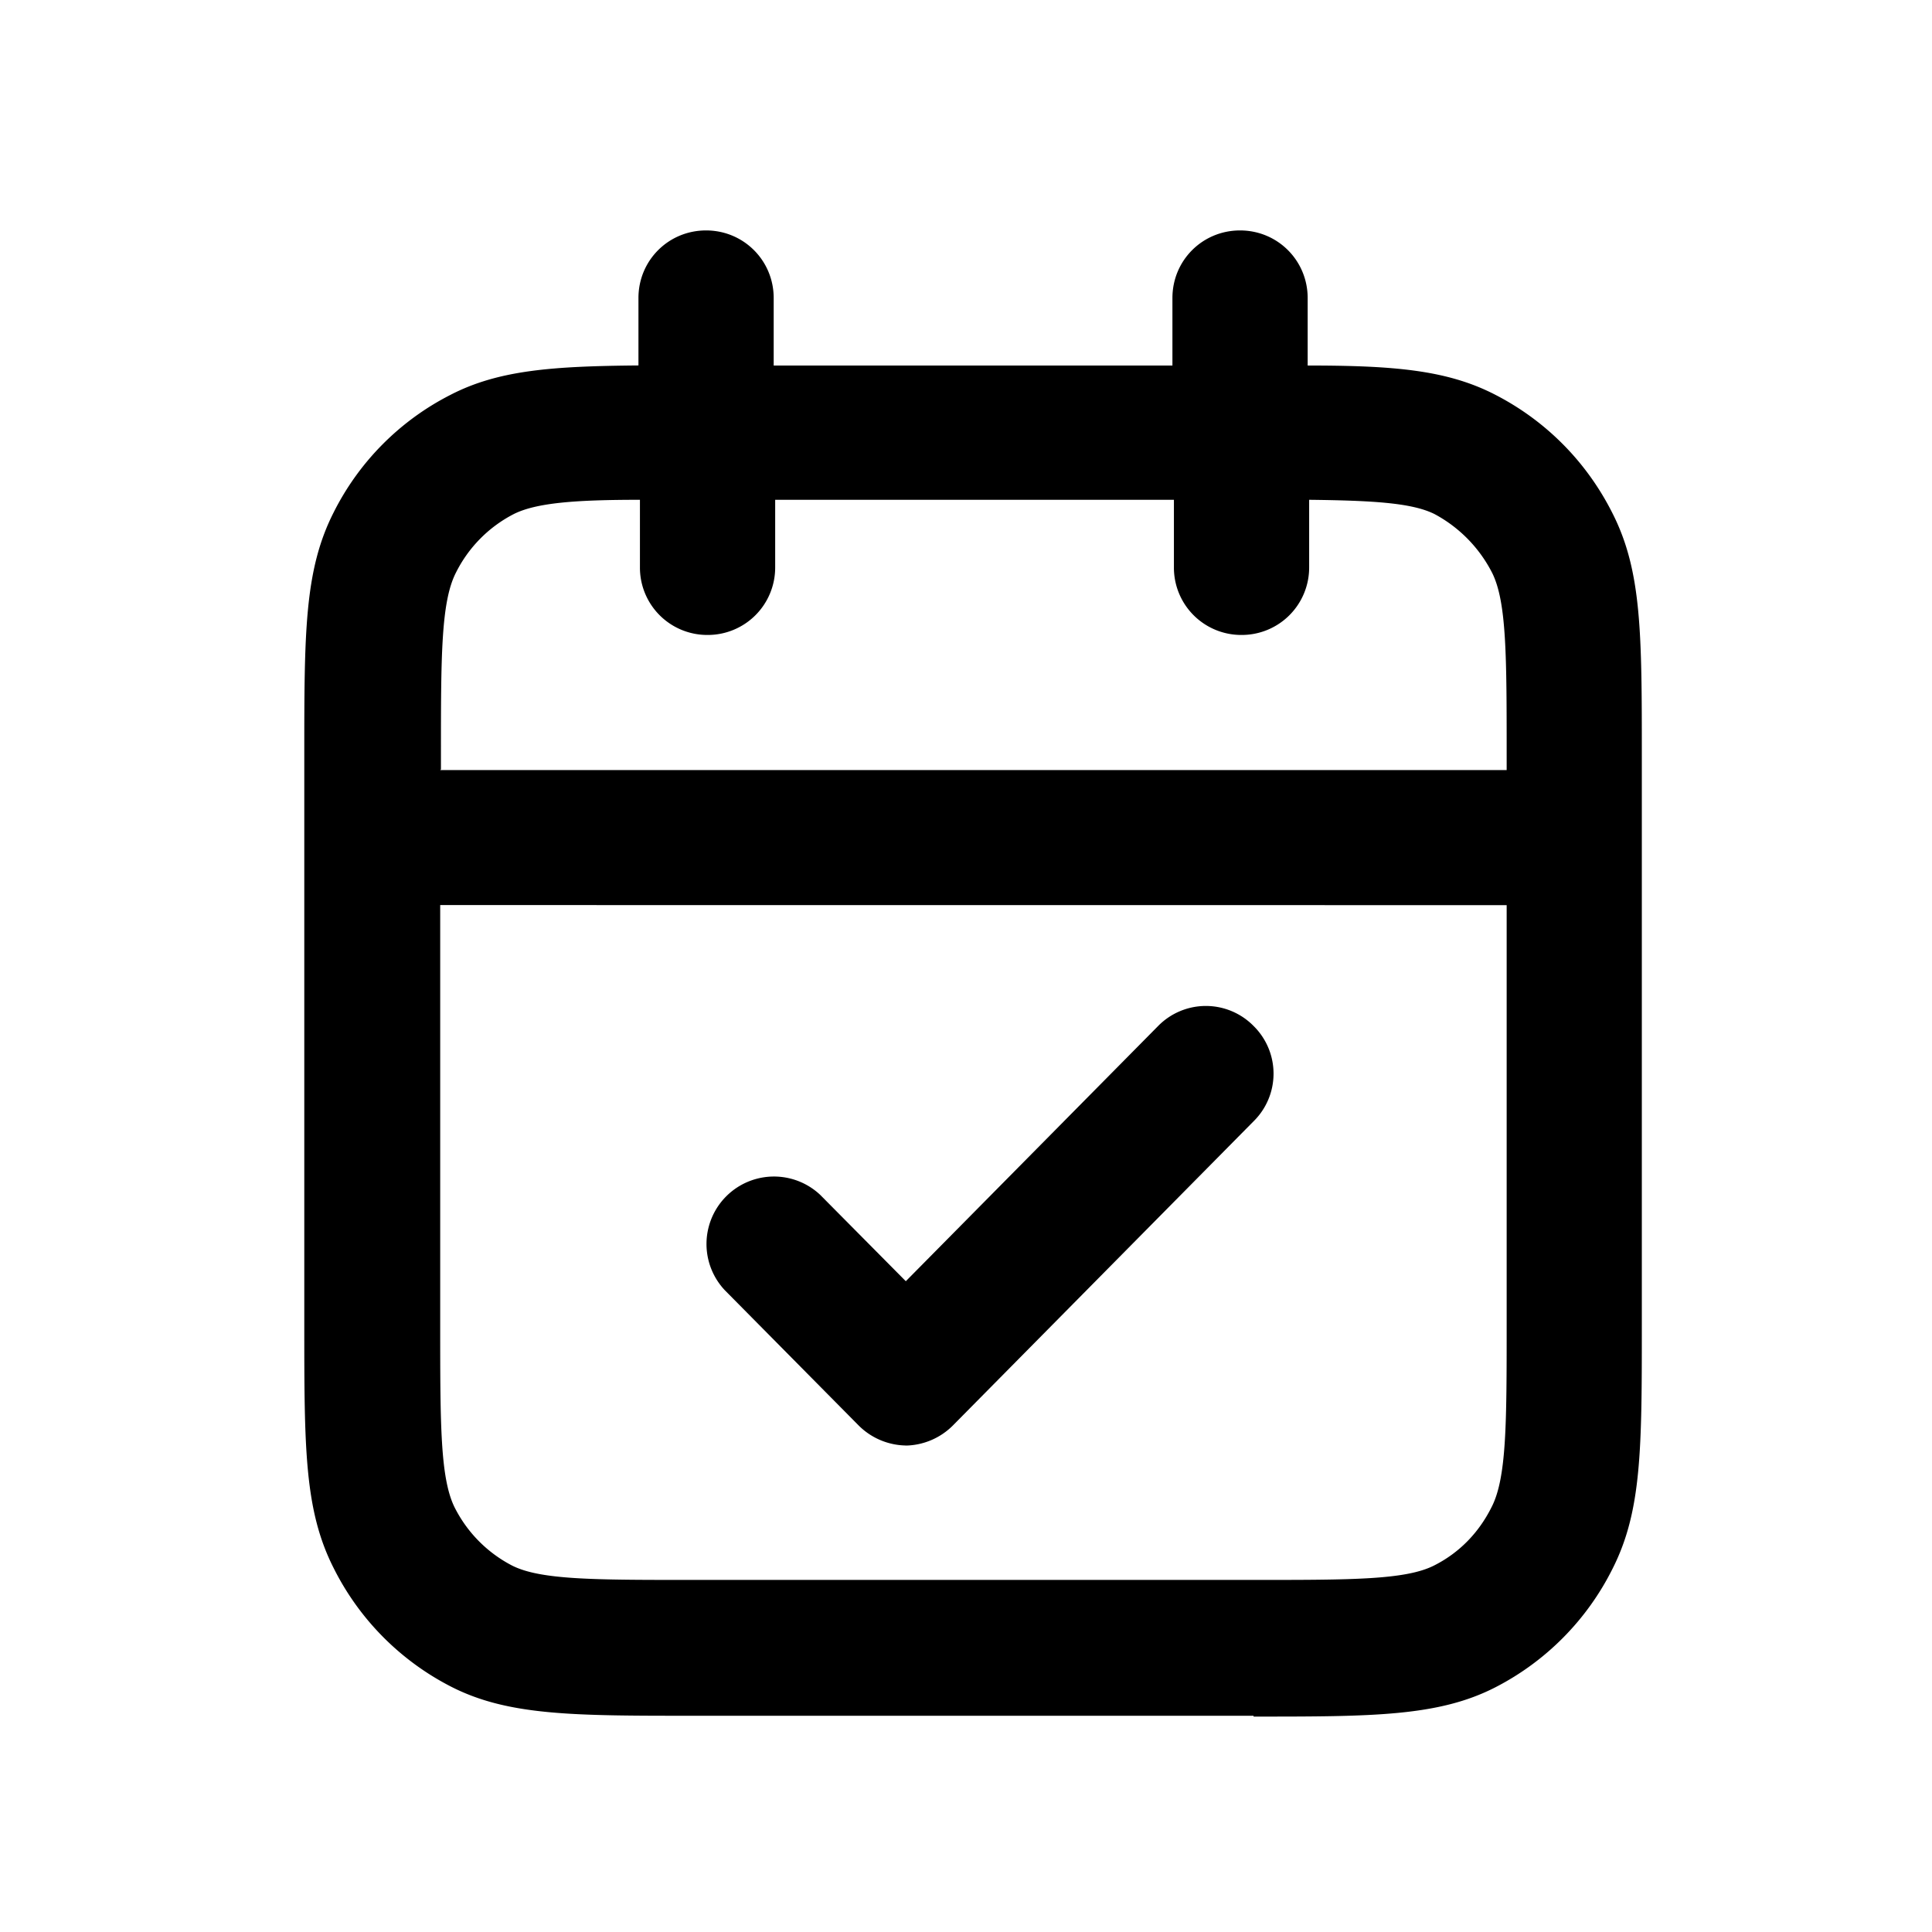 <svg xmlns="http://www.w3.org/2000/svg" width="26" height="26" fill="currentColor" class="sym sym-calendar-check" viewBox="0 0 26 26">
  <path d="M16.87 23.09H9.32c-1.607 0-2.486 0-3.254-.394A3.6 3.6 0 0 1 4.489 21.1c-.394-.778-.394-1.616-.394-3.283v-7.636c0-1.667 0-2.505.394-3.283a3.57 3.57 0 0 1 1.577-1.586c.646-.333 1.374-.384 2.526-.394V4.01c0-.505.404-.909.91-.909.505 0 .91.404.91.91v.908h5.366V4.01c0-.505.404-.909.91-.909.505 0 .91.404.91.91v.908c1.162 0 1.88.06 2.526.394.687.354 1.233.91 1.577 1.596.394.778.394 1.616.394 3.283v7.636c0 1.667 0 2.505-.394 3.283a3.6 3.6 0 0 1-1.577 1.596c-.768.394-1.658.394-3.254.394zM5.924 12.18v5.637c0 1.344 0 2.071.192 2.465.172.343.445.616.778.788.384.192 1.102.192 2.426.192h7.55c1.313 0 2.041 0 2.425-.192.344-.172.607-.445.778-.788.203-.394.203-1.131.203-2.465v-5.636zm0-1.817h14.352v-.182c0-1.344 0-2.07-.192-2.465a1.85 1.85 0 0 0-.779-.798c-.303-.151-.828-.182-1.687-.192v.91a.907.907 0 0 1-.91.909.906.906 0 0 1-.91-.91v-.909h-5.366v.91a.907.907 0 0 1-.91.909.906.906 0 0 1-.91-.91v-.909c-.869 0-1.394.04-1.698.192a1.78 1.78 0 0 0-.778.788c-.202.394-.202 1.131-.202 2.465v.182zm6.276 9.09a.92.92 0 0 1-.647-.272l-1.799-1.818a.908.908 0 0 1 1.284-1.283l1.152 1.162 3.396-3.435a.9.9 0 0 1 1.284 0 .9.9 0 0 1 0 1.283l-4.043 4.09a.92.92 0 0 1-.647.274z"/>
</svg>